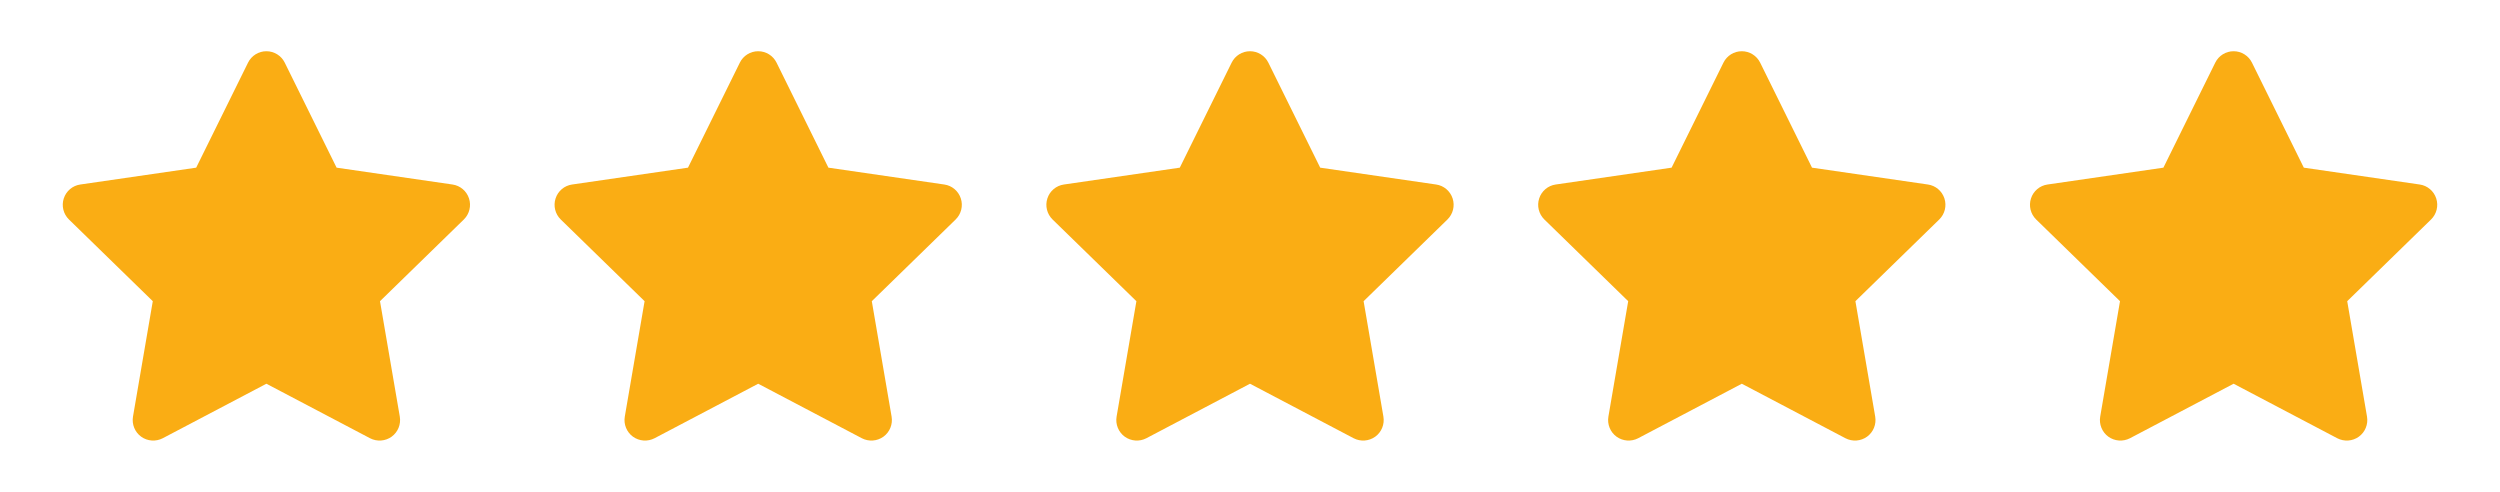 <svg width="61" height="12" viewBox="0 0 61 12" fill="none" xmlns="http://www.w3.org/2000/svg">
<g clip-path="url(#clip0_89_1229)">
<path d="M6.948 1.529C6.864 1.358 6.69 1.25 6.5 1.25C6.31 1.25 6.136 1.358 6.052 1.529L4.787 4.091L1.959 4.502C1.771 4.529 1.615 4.661 1.556 4.842C1.497 5.023 1.546 5.222 1.682 5.355L3.728 7.349L3.245 10.165C3.213 10.353 3.29 10.543 3.444 10.655C3.598 10.766 3.802 10.781 3.971 10.693L6.5 9.363L9.029 10.693C9.198 10.781 9.402 10.766 9.556 10.655C9.71 10.543 9.787 10.353 9.755 10.165L9.272 7.349L11.318 5.355C11.454 5.222 11.503 5.023 11.444 4.842C11.385 4.661 11.229 4.529 11.041 4.502L8.213 4.091L6.948 1.529Z" fill="#FAAD14"/>
</g>
<g clip-path="url(#clip1_89_1229)">
<path d="M18.948 1.529C18.864 1.358 18.69 1.25 18.5 1.25C18.31 1.25 18.136 1.358 18.052 1.529L16.787 4.091L13.959 4.502C13.771 4.529 13.614 4.661 13.556 4.842C13.497 5.023 13.546 5.222 13.682 5.355L15.728 7.349L15.245 10.165C15.213 10.353 15.29 10.543 15.444 10.655C15.598 10.766 15.802 10.781 15.971 10.693L18.5 9.363L21.029 10.693C21.198 10.781 21.402 10.766 21.556 10.655C21.71 10.543 21.787 10.353 21.755 10.165L21.272 7.349L23.318 5.355C23.454 5.222 23.503 5.023 23.444 4.842C23.385 4.661 23.229 4.529 23.041 4.502L20.213 4.091L18.948 1.529Z" fill="#FAAD14"/>
</g>
<g clip-path="url(#clip2_89_1229)">
<path d="M30.948 1.529C30.864 1.358 30.69 1.25 30.5 1.25C30.31 1.25 30.136 1.358 30.052 1.529L28.787 4.091L25.959 4.502C25.771 4.529 25.614 4.661 25.556 4.842C25.497 5.023 25.546 5.222 25.682 5.355L27.728 7.349L27.245 10.165C27.213 10.353 27.29 10.543 27.444 10.655C27.598 10.766 27.802 10.781 27.971 10.693L30.5 9.363L33.029 10.693C33.198 10.781 33.402 10.766 33.556 10.655C33.71 10.543 33.787 10.353 33.755 10.165L33.272 7.349L35.318 5.355C35.454 5.222 35.503 5.023 35.444 4.842C35.385 4.661 35.229 4.529 35.041 4.502L32.213 4.091L30.948 1.529Z" fill="#FAAD14"/>
</g>
<g clip-path="url(#clip3_89_1229)">
<path d="M42.948 1.529C42.864 1.358 42.69 1.25 42.5 1.25C42.31 1.25 42.136 1.358 42.052 1.529L40.787 4.091L37.959 4.502C37.771 4.529 37.614 4.661 37.556 4.842C37.497 5.023 37.546 5.222 37.682 5.355L39.728 7.349L39.245 10.165C39.213 10.353 39.29 10.543 39.444 10.655C39.598 10.766 39.802 10.781 39.971 10.693L42.5 9.363L45.029 10.693C45.198 10.781 45.402 10.766 45.556 10.655C45.71 10.543 45.787 10.353 45.755 10.165L45.272 7.349L47.318 5.355C47.454 5.222 47.503 5.023 47.444 4.842C47.385 4.661 47.229 4.529 47.041 4.502L44.213 4.091L42.948 1.529Z" fill="#FAAD14"/>
</g>
<g clip-path="url(#clip4_89_1229)">
<path d="M54.948 1.529C54.864 1.358 54.69 1.25 54.5 1.25C54.31 1.25 54.136 1.358 54.052 1.529L52.787 4.091L49.959 4.502C49.771 4.529 49.614 4.661 49.556 4.842C49.497 5.023 49.546 5.222 49.682 5.355L51.728 7.349L51.245 10.165C51.213 10.353 51.29 10.543 51.444 10.655C51.598 10.766 51.802 10.781 51.971 10.693L54.5 9.363L57.029 10.693C57.198 10.781 57.402 10.766 57.556 10.655C57.71 10.543 57.787 10.353 57.755 10.165L57.272 7.349L59.318 5.355C59.454 5.222 59.503 5.023 59.444 4.842C59.385 4.661 59.229 4.529 59.041 4.502L56.213 4.091L54.948 1.529Z" fill="#FAAD14"/>
</g>
<defs>
<clipPath id="clip0_89_1229">
<rect width="10" height="10" fill="white" transform="translate(1.5 1)"/>
</clipPath>
<clipPath id="clip1_89_1229">
<rect width="10" height="10" fill="white" transform="translate(13.5 1)"/>
</clipPath>
<clipPath id="clip2_89_1229">
<rect width="10" height="10" fill="white" transform="translate(25.5 1)"/>
</clipPath>
<clipPath id="clip3_89_1229">
<rect width="10" height="10" fill="white" transform="translate(37.5 1)"/>
</clipPath>
<clipPath id="clip4_89_1229">
<rect width="10" height="10" fill="white" transform="translate(49.5 1)"/>
</clipPath>
</defs>
</svg>
